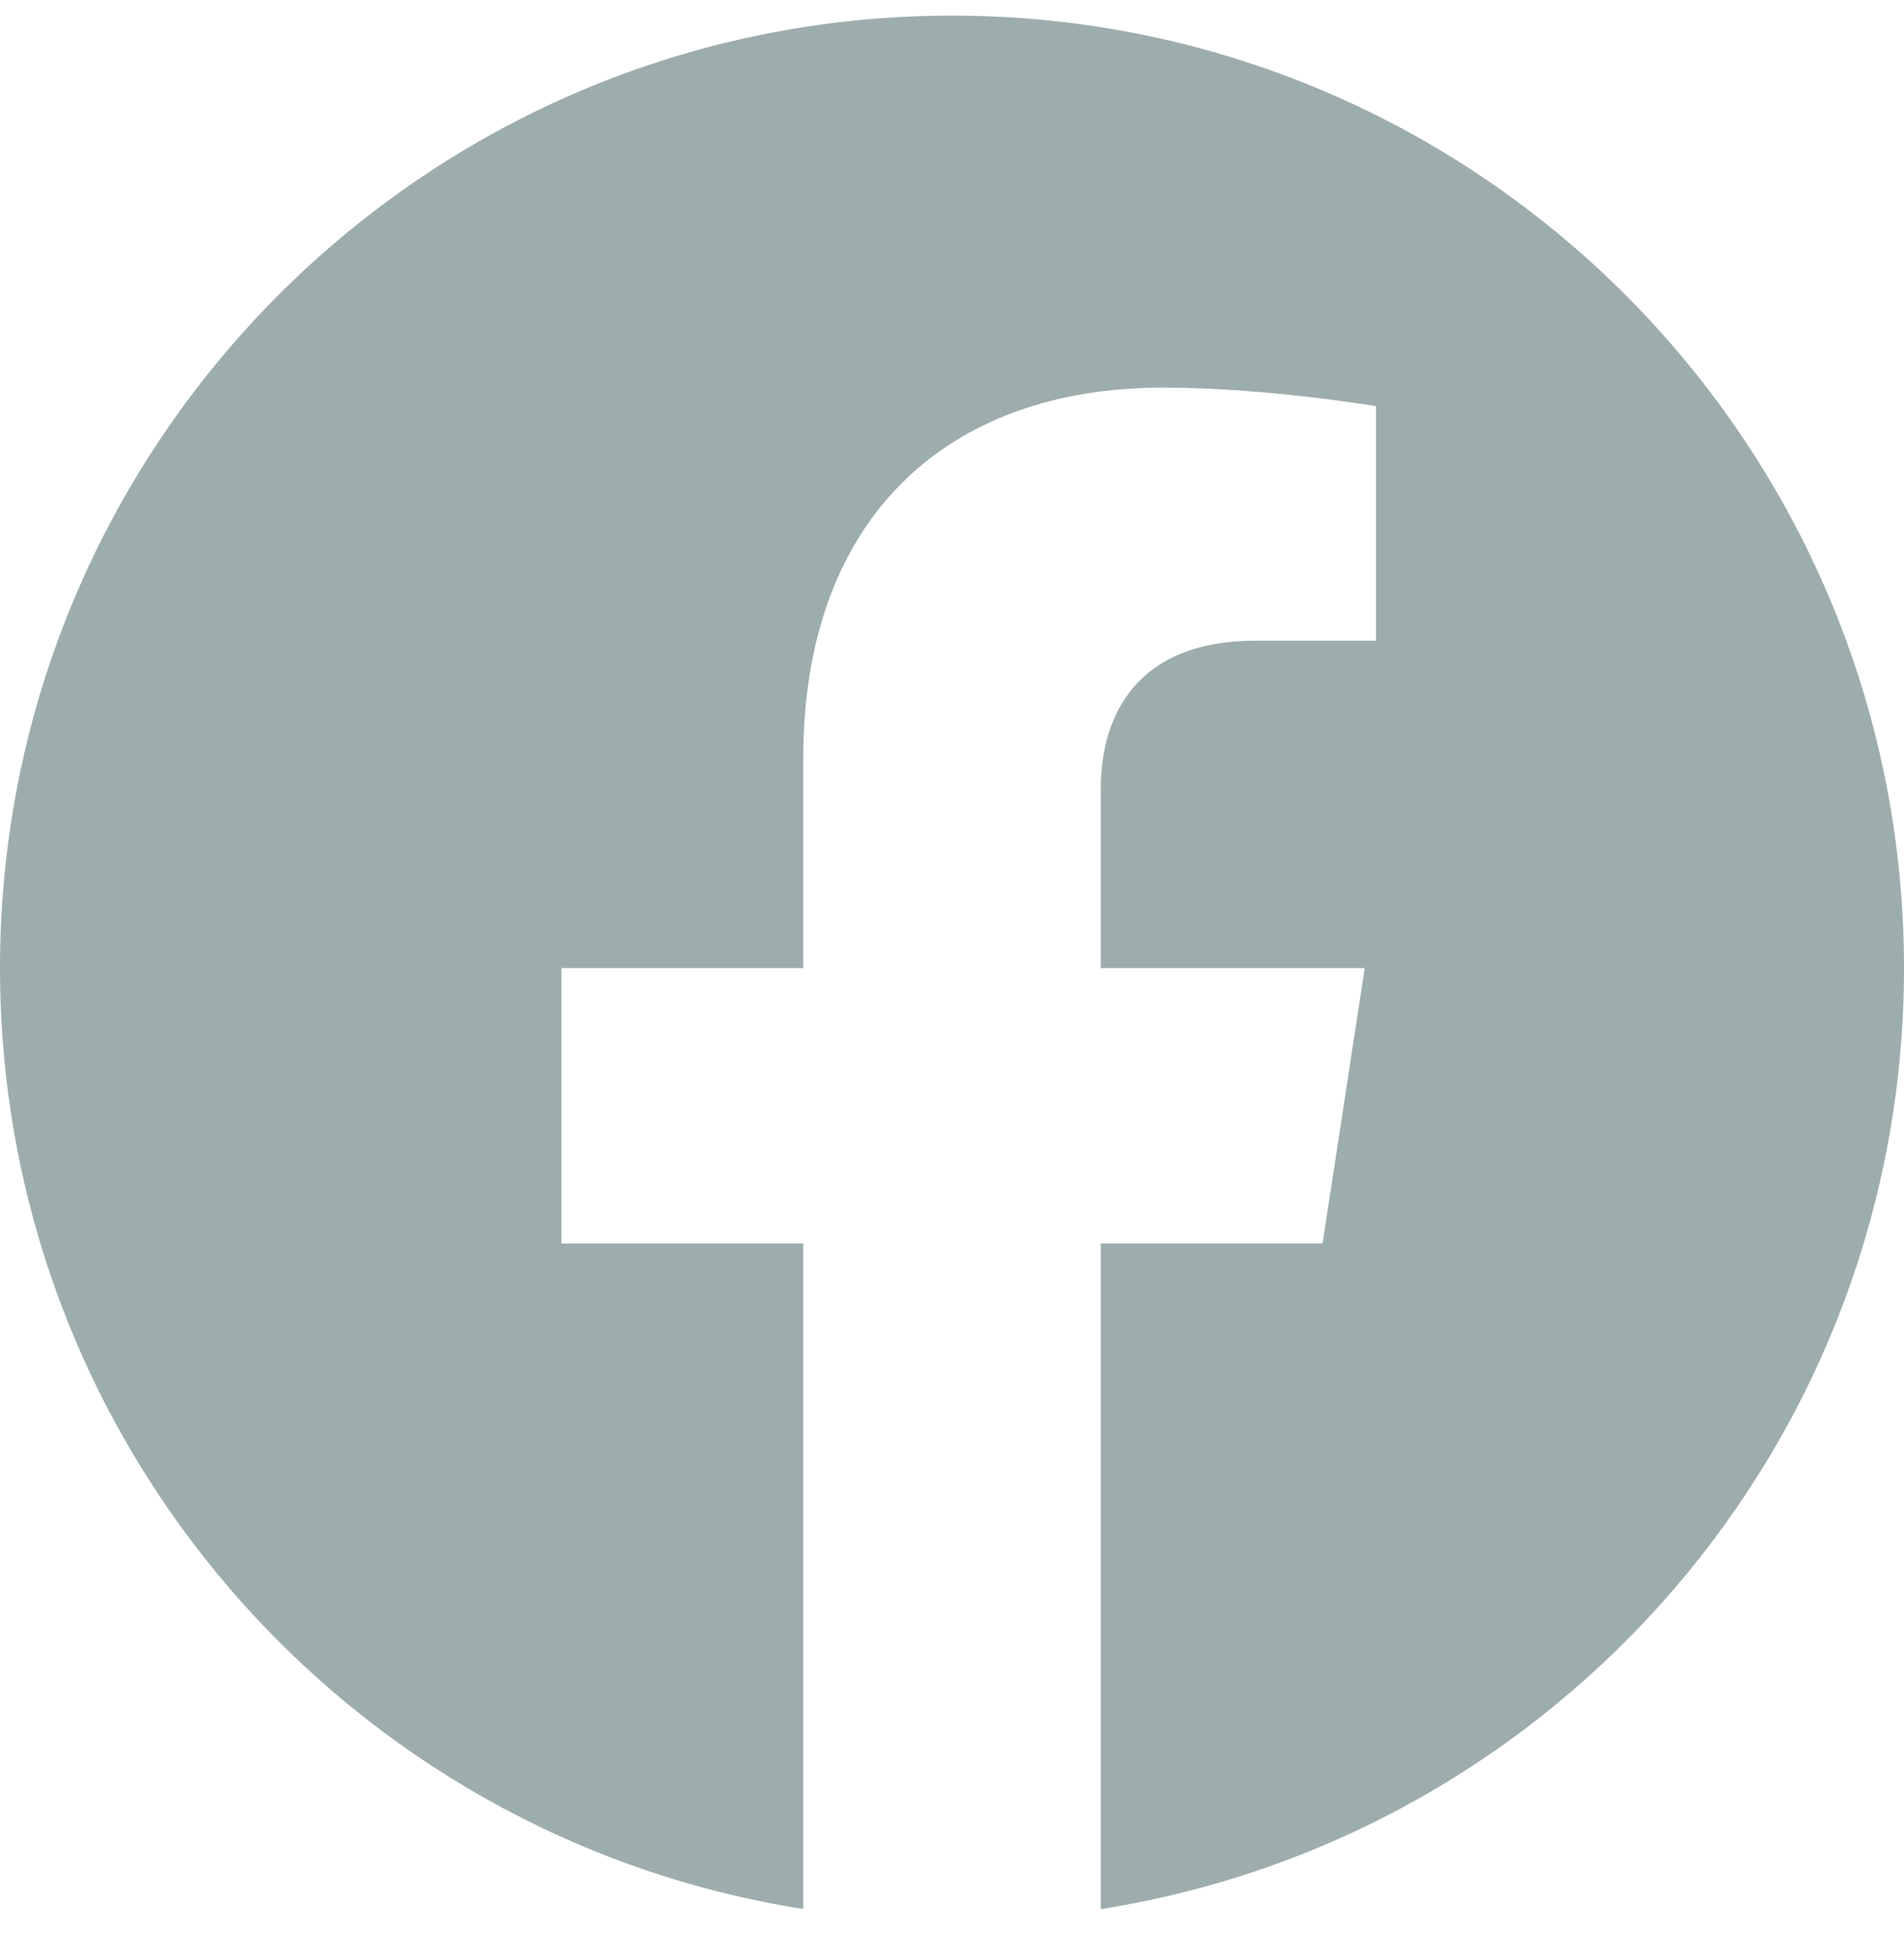 <svg width="35" height="36" viewBox="0 0 35 36" fill="none" xmlns="http://www.w3.org/2000/svg">
<path fill-rule="evenodd" clip-rule="evenodd" d="M35 17.787C35 8.123 27.164 0.287 17.5 0.287C7.836 0.287 0 8.123 0 17.787C0 26.521 6.398 33.761 14.766 35.075V22.847H10.321V17.787H14.766V13.932C14.766 9.546 17.379 7.122 21.376 7.122C23.291 7.122 25.294 7.464 25.294 7.464V11.771H23.086C20.913 11.771 20.234 13.12 20.234 14.506V17.787H25.087L24.312 22.847H20.234V35.077C28.602 33.764 35 26.524 35 17.787V17.787Z" fill="#9DADAD"/>
</svg>
